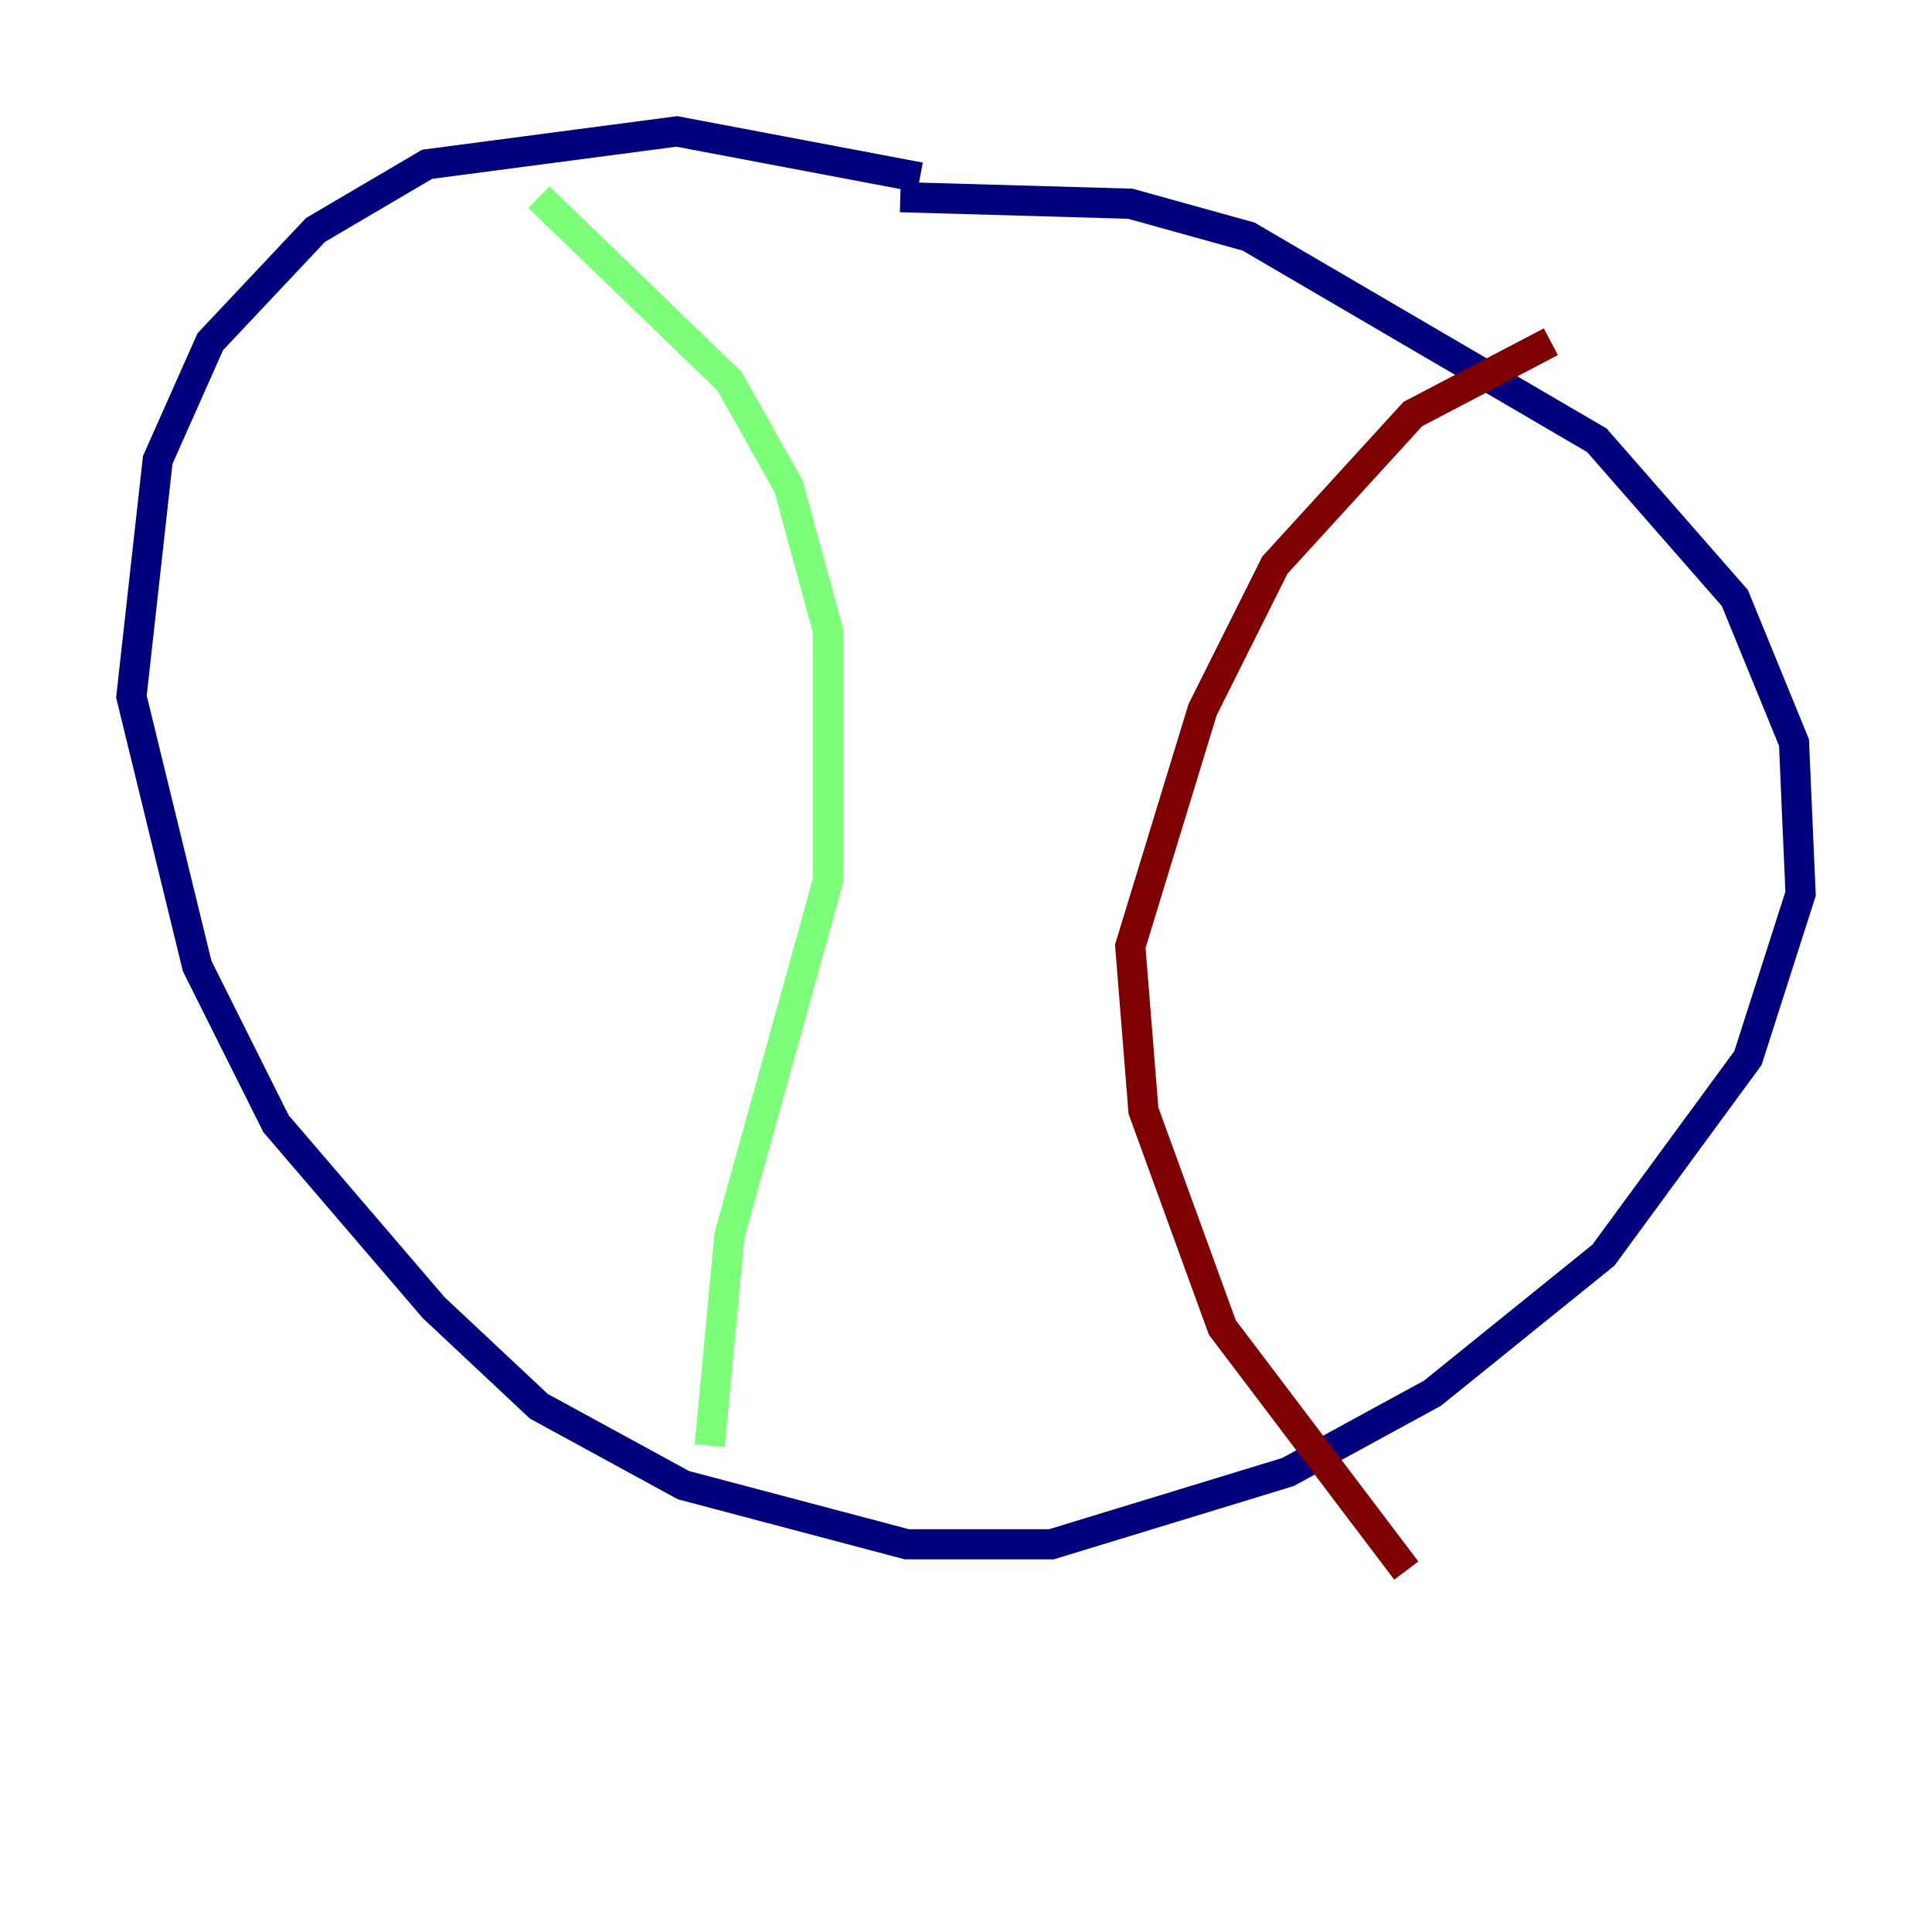 <?xml version="1.0" encoding="utf-8" ?>
<svg baseProfile="tiny" height="128" version="1.2" viewBox="0,0,128,128" width="128" xmlns="http://www.w3.org/2000/svg" xmlns:ev="http://www.w3.org/2001/xml-events" xmlns:xlink="http://www.w3.org/1999/xlink"><defs /><polyline fill="none" points="60.952,11.755 44.843,8.707 28.299,10.884 20.898,15.238 13.932,22.64 10.449,30.476 8.707,46.15 13.061,64.0 18.286,74.449 28.735,86.639 35.701,93.17 45.279,98.395 60.082,102.313 69.66,102.313 85.333,97.524 94.912,92.299 106.231,83.156 115.809,70.095 119.293,59.211 118.857,49.197 114.939,39.619 105.796,29.17 82.721,15.674 74.884,13.497 59.646,13.061" stroke="#00007f" stroke-width="2" /><polyline fill="none" points="35.701,13.061 48.327,25.252 52.245,32.218 54.857,41.796 54.857,58.34 48.327,81.85 47.02,95.782" stroke="#7cff79" stroke-width="2" /><polyline fill="none" points="102.748,22.64 93.605,27.429 84.463,37.442 79.674,47.02 74.884,62.694 75.755,73.578 80.98,87.946 93.17,104.054" stroke="#7f0000" stroke-width="2" /></svg>